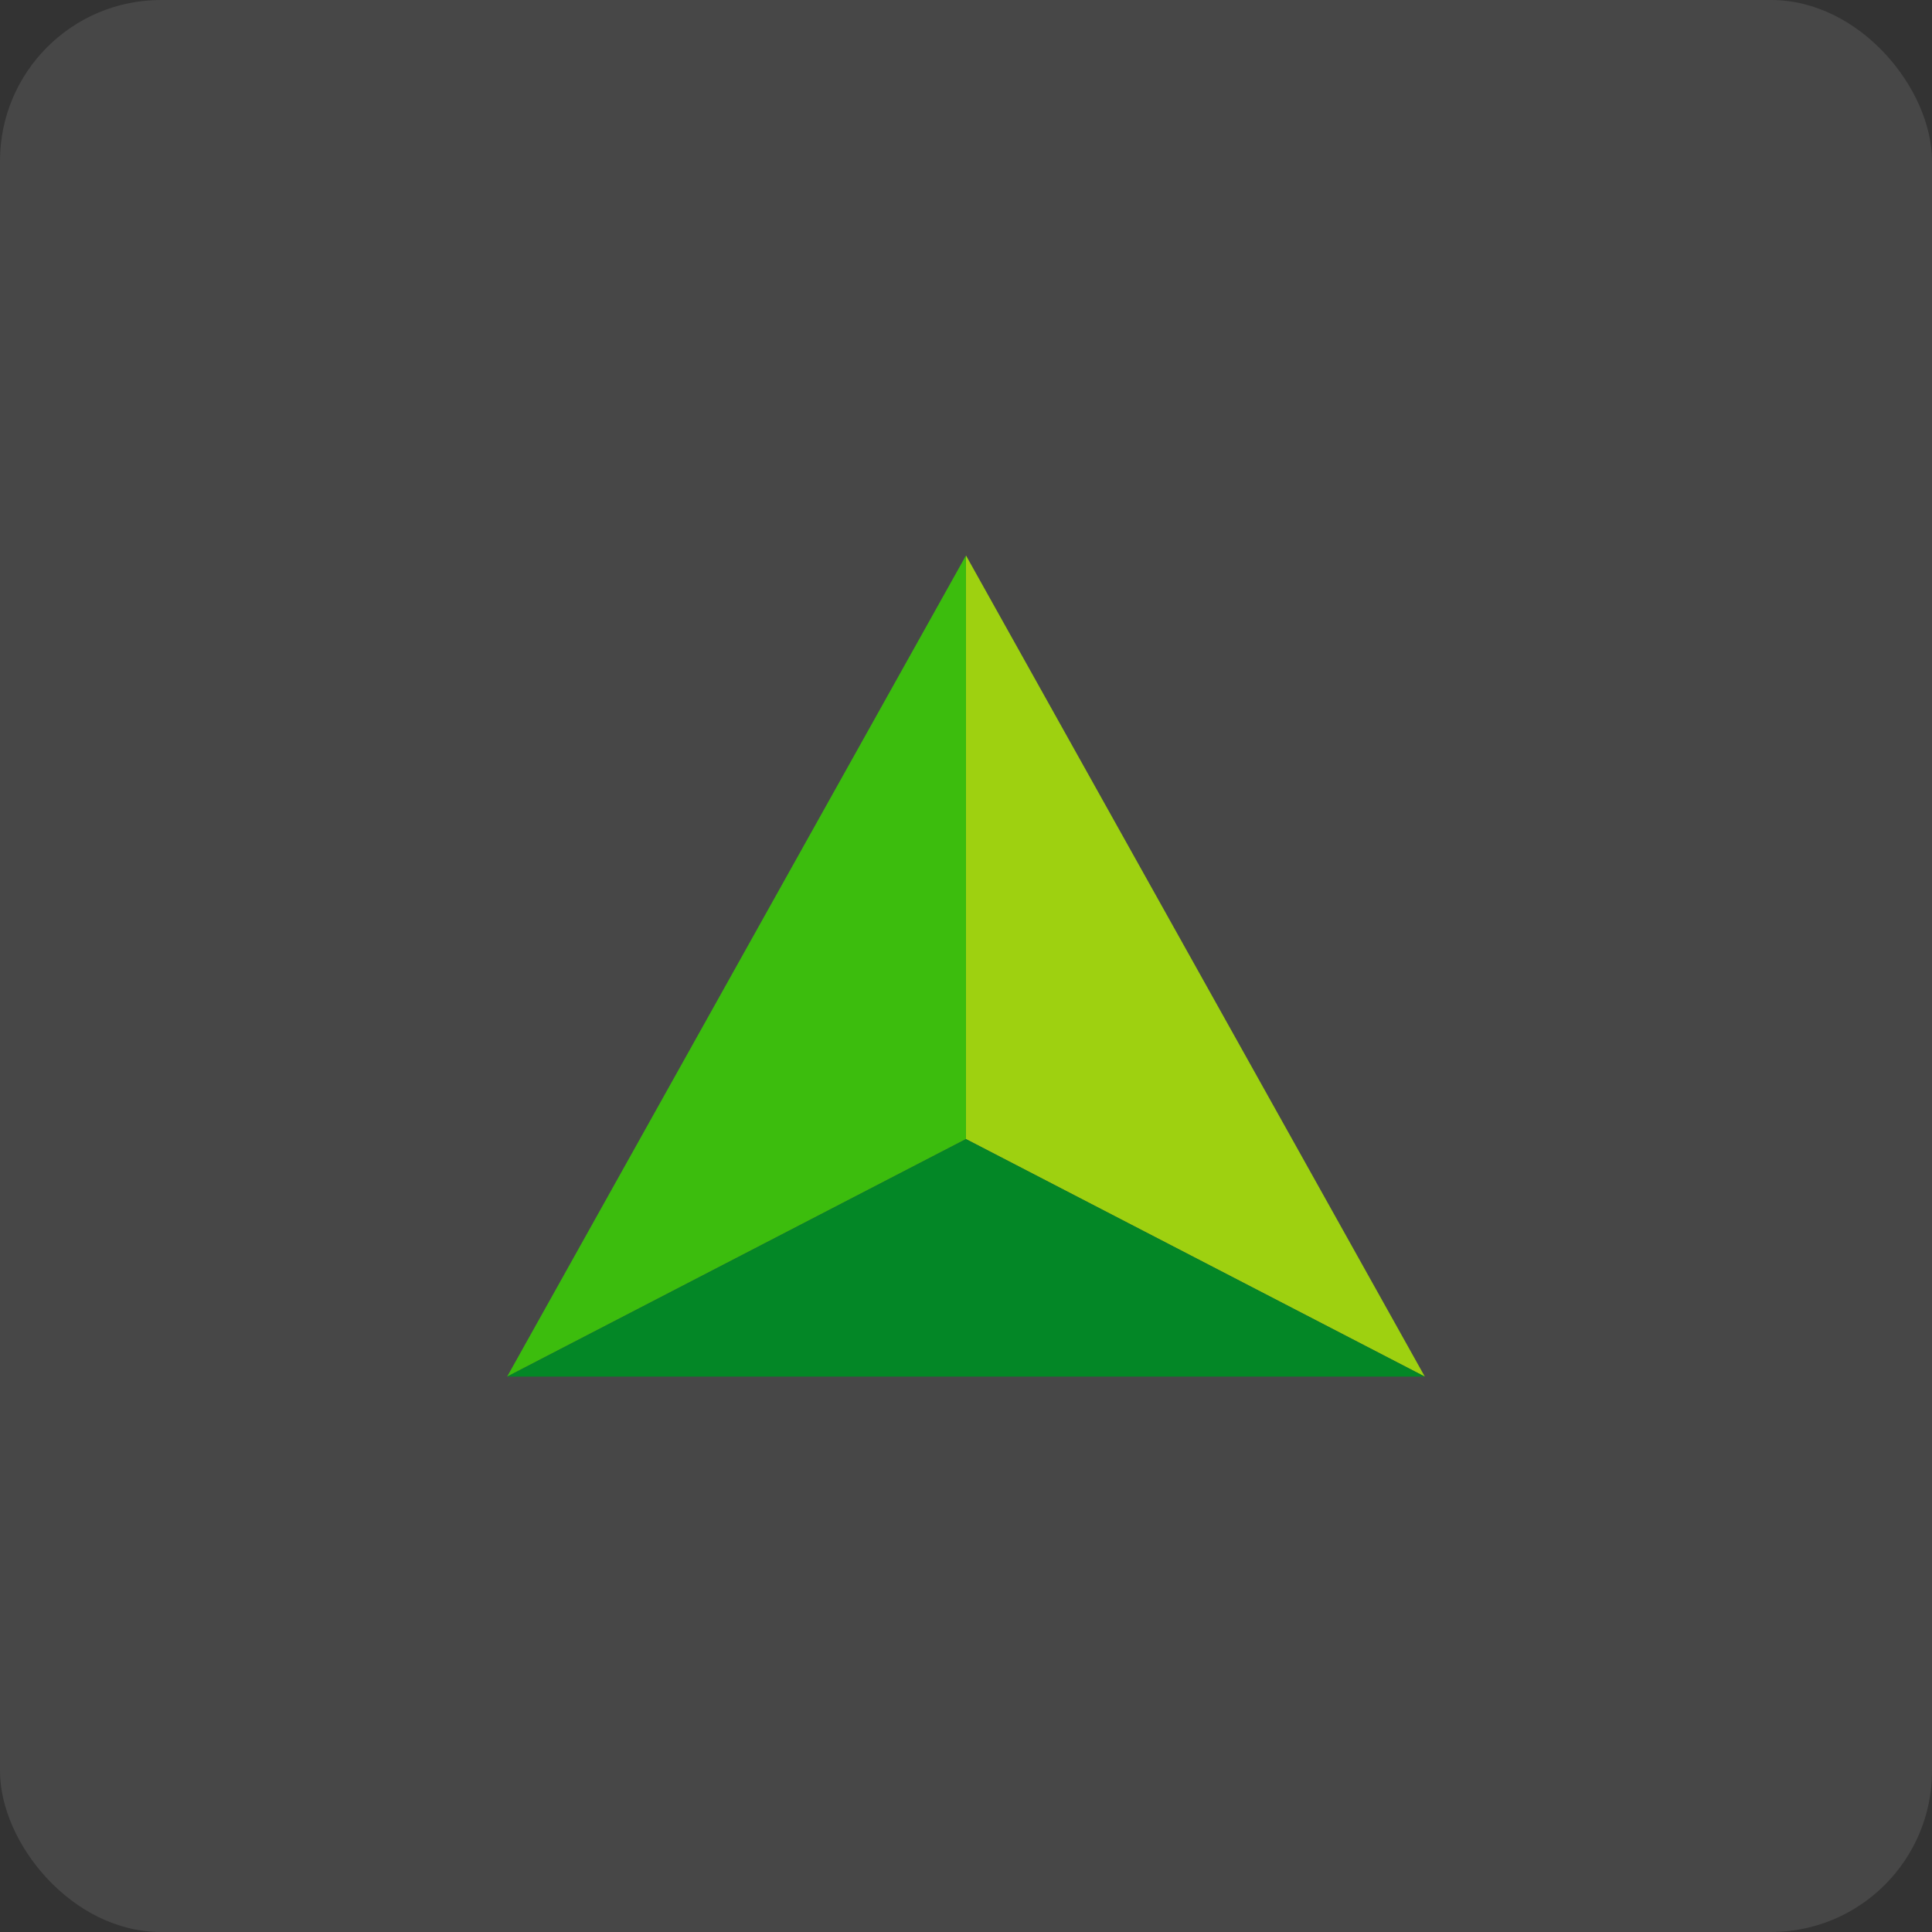 <svg width="48" height="48" viewBox="0 0 48 48" fill="none" xmlns="http://www.w3.org/2000/svg">
<rect x="0" y="0" width="48" height="48" fill="#333333" stroke="none"/>
<rect width="48" height="48" rx="4" fill="white" fill-opacity="0.1"/>
<path fill-rule="evenodd" clip-rule="evenodd" d="M23.999 13.801V28.3L12.6 34.201L23.999 13.801Z" fill="#3CBD0D"/>
<path fill-rule="evenodd" clip-rule="evenodd" d="M24 13.801L35.399 34.201L24 28.3V13.801Z" fill="#9ED110"/>
<path fill-rule="evenodd" clip-rule="evenodd" d="M23.999 28.301L35.398 34.202H12.6L23.999 28.301Z" fill="#038726"/>
</svg>
